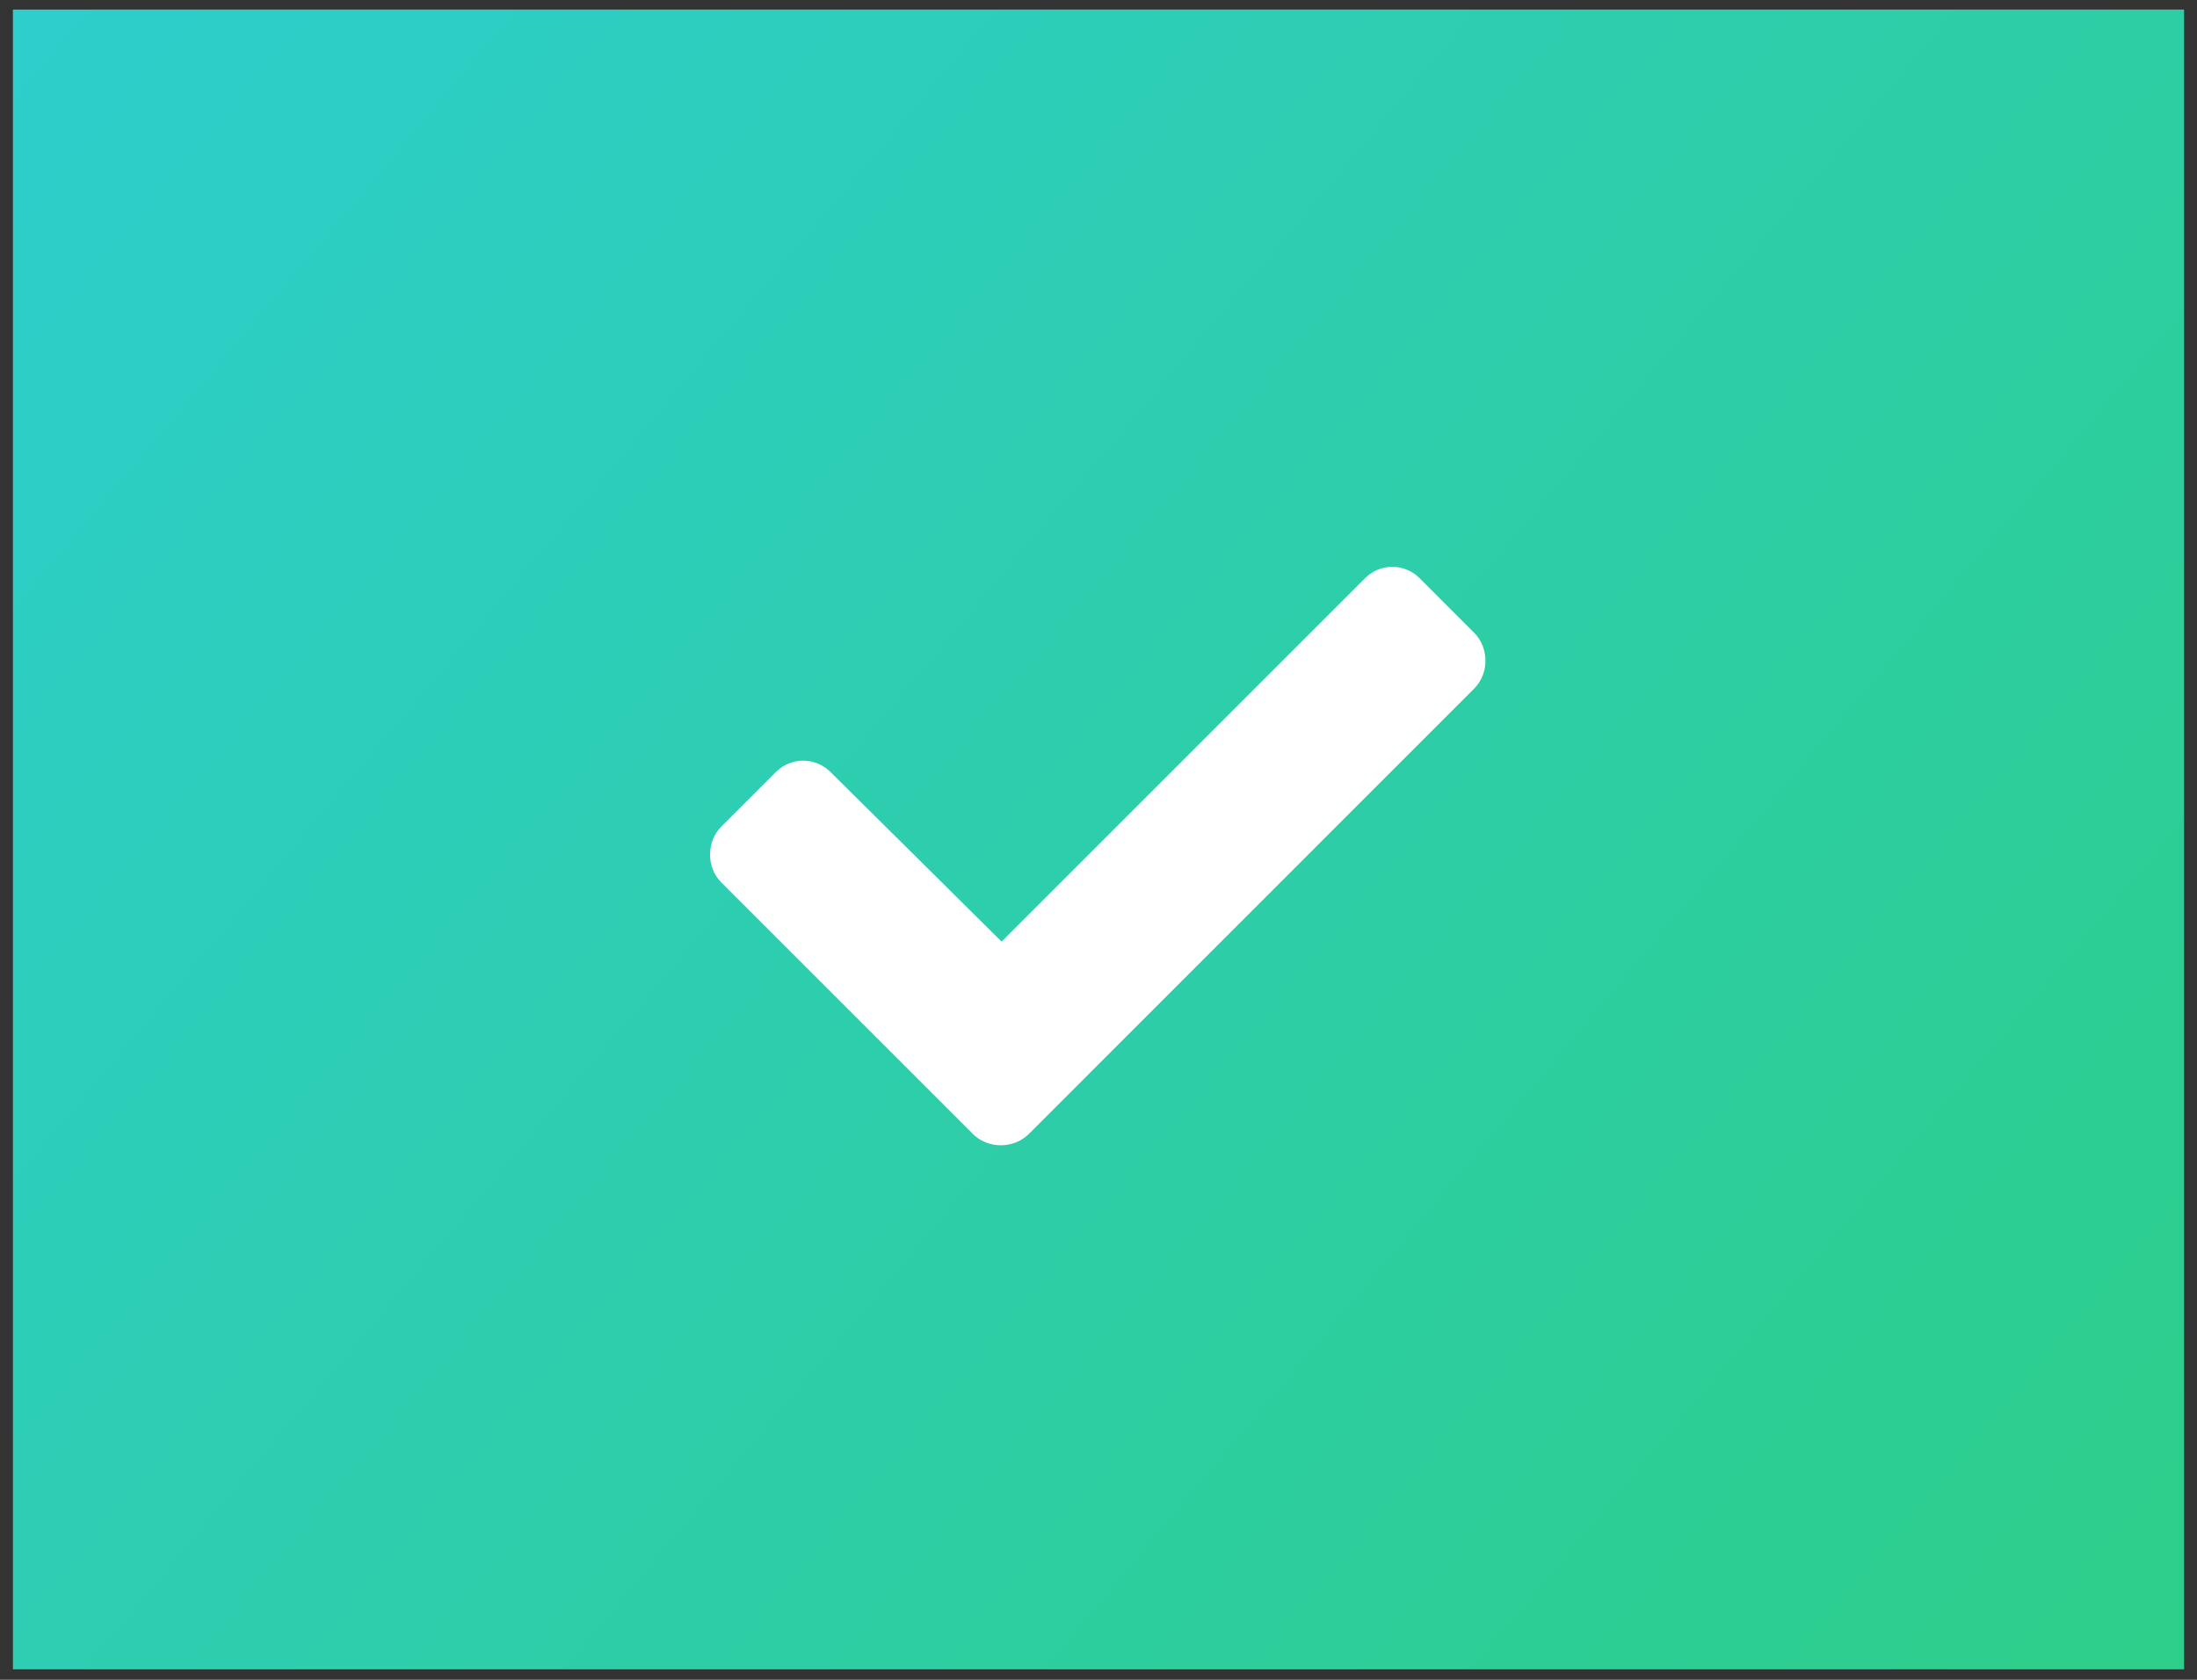 <svg width="34" height="26" viewBox="0 0 34 26" fill="none" xmlns="http://www.w3.org/2000/svg">
<rect x="0" y="0" width="34" height="26" fill="#333333" stroke="none"/>
<rect width="33.6" height="25.69" transform="translate(0.2 0.148)" fill="url(#paint0_linear_54_4245)"/>
<path d="M15.055 17.551L11.164 13.66C10.93 13.426 10.93 13.027 11.164 12.793L12.008 11.949C12.242 11.715 12.617 11.715 12.852 11.949L15.5 14.574L21.125 8.949C21.359 8.715 21.734 8.715 21.969 8.949L22.812 9.793C23.047 10.027 23.047 10.426 22.812 10.66L15.922 17.551C15.688 17.785 15.289 17.785 15.055 17.551Z" fill="white"/>
<defs>
<linearGradient id="paint0_linear_54_4245" x1="32.986" y1="26.422" x2="0.623" y2="-0.742" gradientUnits="userSpaceOnUse">
<stop stop-color="#2DCE89"/>
<stop offset="1" stop-color="#2DCECC"/>
</linearGradient>
</defs>
</svg>
